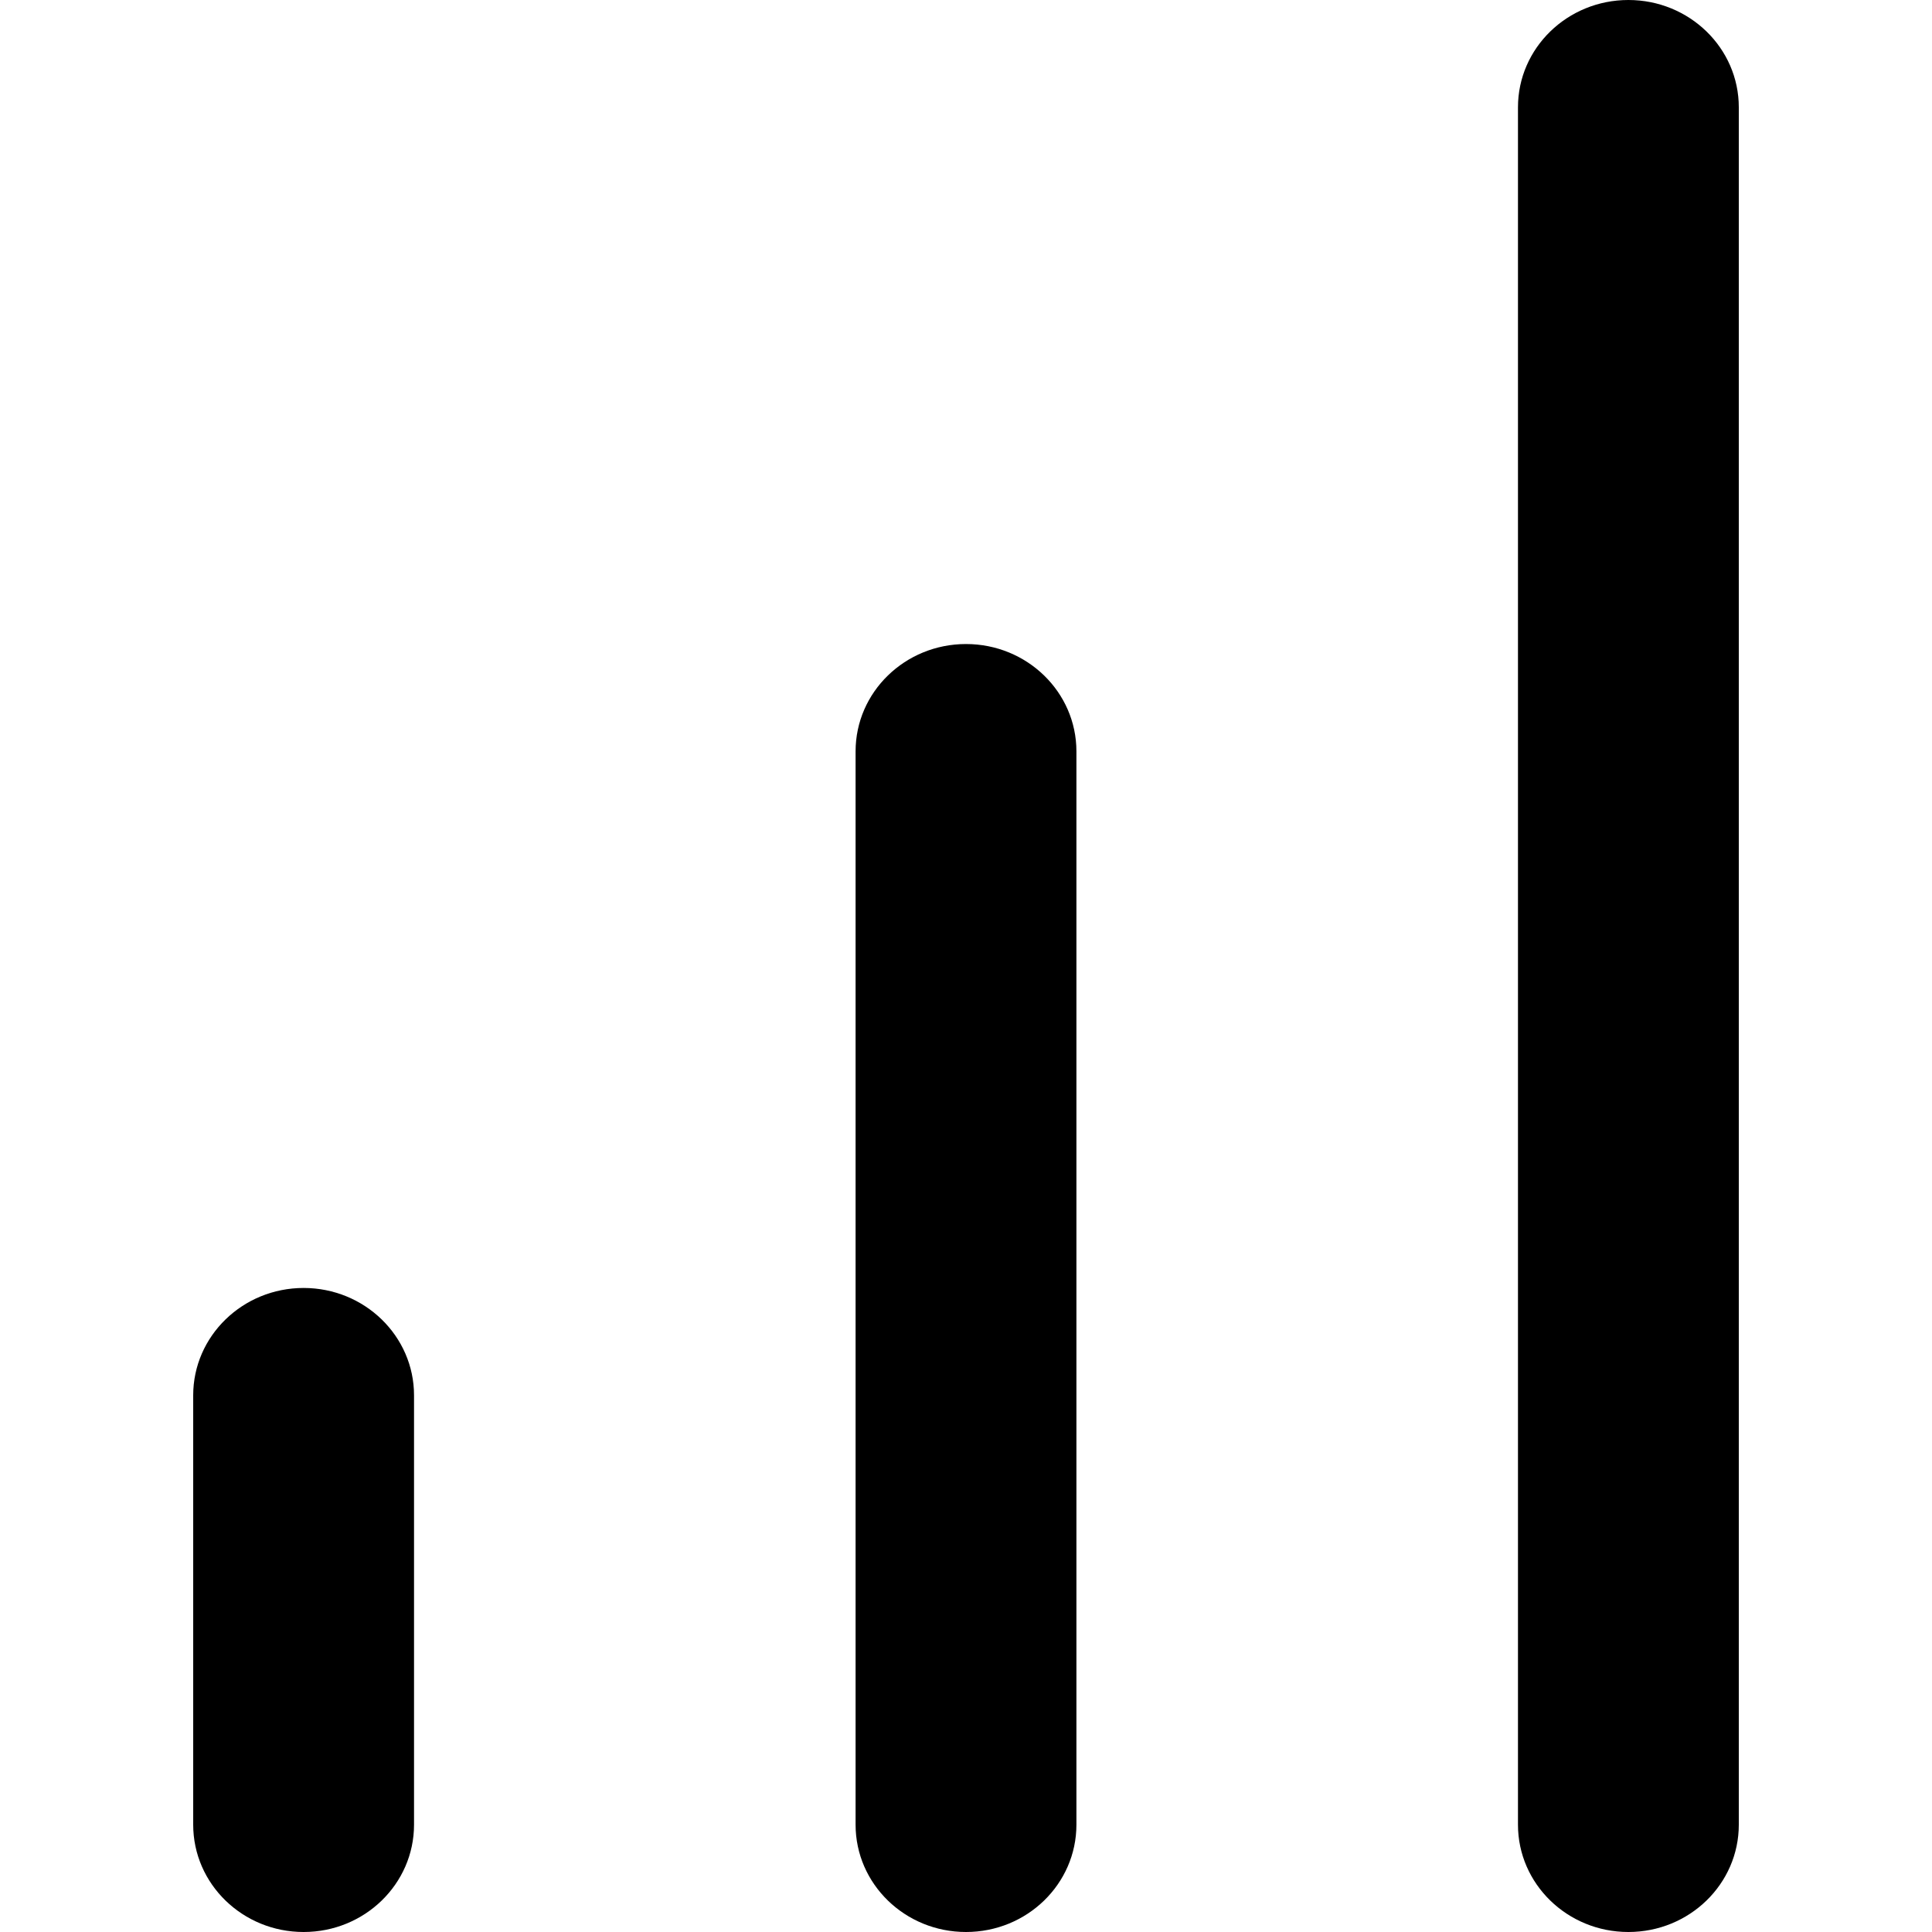 <svg
          class="MuiSvgIcon-root MuiSvgIcon-fontSizeSmall css-2dsdut"
          focusable="false"
          aria-hidden="true"
          viewBox="0 0 20 20"
        >
          <path
            fill-rule="evenodd"
            clip-rule="evenodd"
            d="M 16.857 0 C 17.488 0 18 0.497 18 1.111 L 18 18.889 C 18 19.503 17.488 20 16.857 20 C 16.226 20 15.714 19.503 15.714 18.889 L 15.714 1.111 C 15.714 0.497 16.226 0 16.857 0 Z M 10 6.667 C 10.631 6.667 11.143 7.164 11.143 7.778 L 11.143 18.889 C 11.143 19.503 10.631 20 10 20 C 9.369 20 8.857 19.503 8.857 18.889 L 8.857 7.778 C 8.857 7.164 9.369 6.667 10 6.667 Z M 3.143 13.333 C 3.774 13.333 4.286 13.831 4.286 14.444 L 4.286 18.889 C 4.286 19.503 3.774 20 3.143 20 C 2.512 20 2 19.503 2 18.889 L 2 14.444 C 2 13.831 2.512 13.333 3.143 13.333 Z"
          ></path>
        </svg>